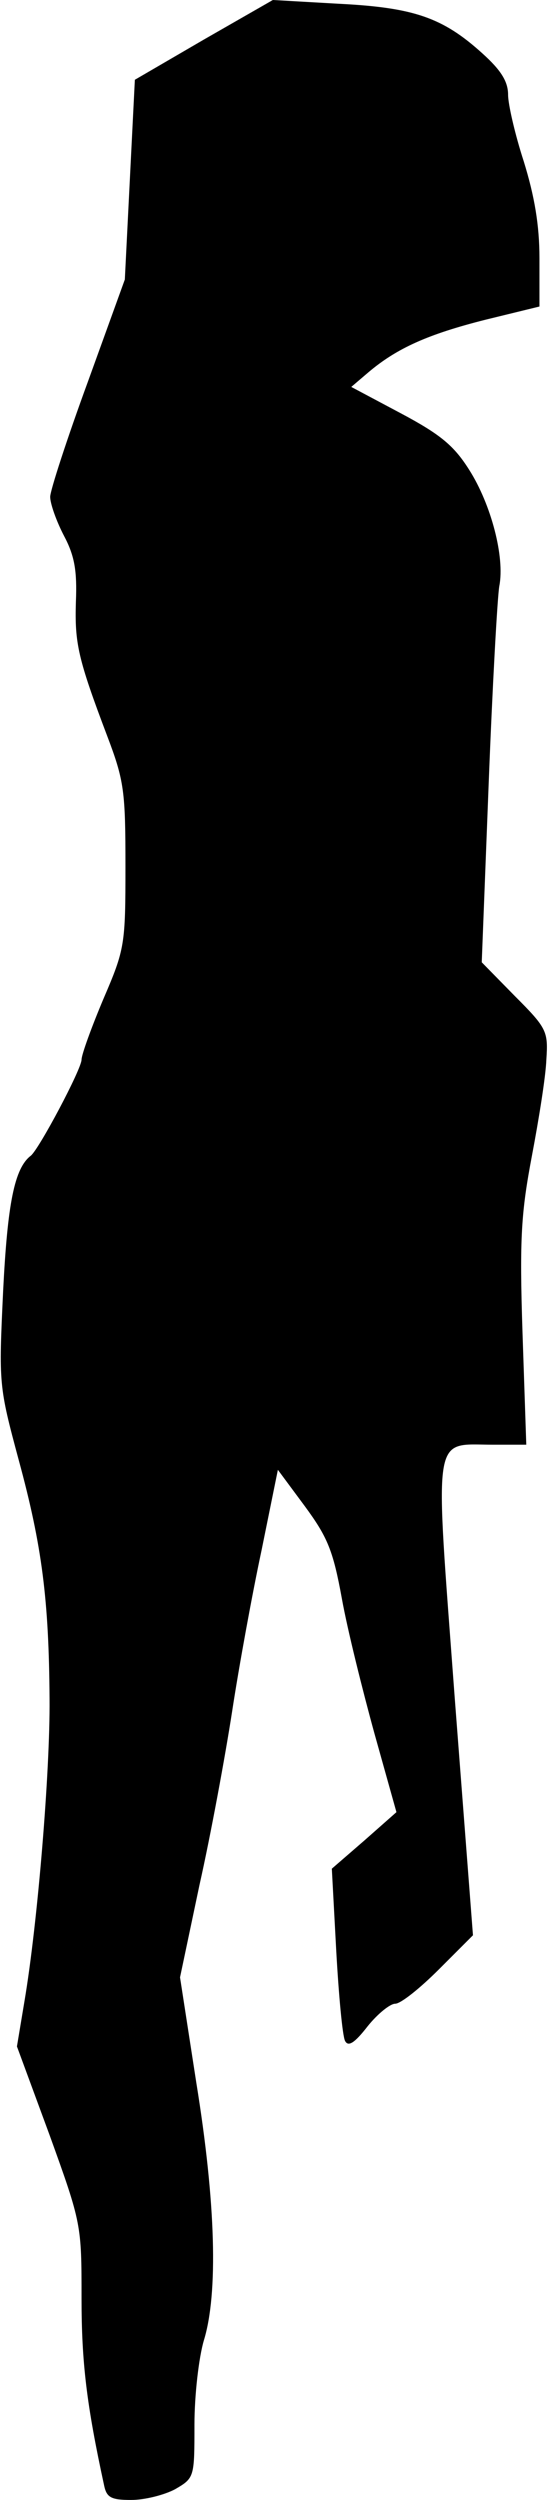 <?xml version="1.0" standalone="no"?>
<!DOCTYPE svg PUBLIC "-//W3C//DTD SVG 20010904//EN"
 "http://www.w3.org/TR/2001/REC-SVG-20010904/DTD/svg10.dtd">
<svg version="1.0" xmlns="http://www.w3.org/2000/svg"
 width="88pt" height="398pt" viewBox="0 0 88 398"
 preserveAspectRatio="xMidYMid meet">
<g transform="translate(0,398) scale(0.1,-0.1)"
fill="#000000" stroke="none">
<path fill="#000000" stroke="none" d="M325 3917 l-110 -64 -8 -159 -8 -159
-59 -163 c-33 -90 -60 -173 -60 -183 0 -11 10 -39 22 -62 17 -32 21 -56 19
-105 -2 -66 3 -90 50 -214 27 -71 29 -88 29 -207 0 -125 -1 -132 -35 -211 -19
-45 -35 -89 -35 -97 0 -15 -68 -143 -81 -153 -26 -20 -37 -76 -44 -215 -7
-149 -7 -151 25 -270 37 -136 48 -222 49 -380 1 -114 -19 -357 -40 -481 l-12
-72 52 -141 c51 -141 51 -143 51 -260 0 -102 8 -169 36 -298 4 -19 11 -23 43
-23 22 0 53 8 70 17 31 18 31 19 31 103 0 47 7 107 15 134 23 75 19 219 -12
410 l-26 168 31 147 c18 80 41 205 52 276 11 72 32 187 47 257 l26 128 43 -58
c36 -49 45 -70 59 -147 9 -50 33 -146 52 -215 l35 -125 -51 -45 -52 -45 7
-130 c4 -72 10 -136 14 -144 5 -10 15 -4 36 23 16 20 36 36 44 36 9 0 40 25
70 55 l54 54 -29 377 c-32 432 -37 404 61 404 l53 0 -6 178 c-5 152 -2 192 15
282 11 58 22 126 23 153 3 45 1 50 -50 101 l-53 54 11 283 c6 156 14 299 17
316 9 46 -13 130 -48 185 -24 38 -45 56 -109 90 l-79 42 27 23 c46 39 96 61
187 84 l86 21 0 77 c0 53 -8 99 -25 154 -14 43 -25 91 -25 106 0 21 -11 39
-41 66 -63 57 -109 73 -229 79 l-105 6 -110 -63z"/>
</g>
</svg>

